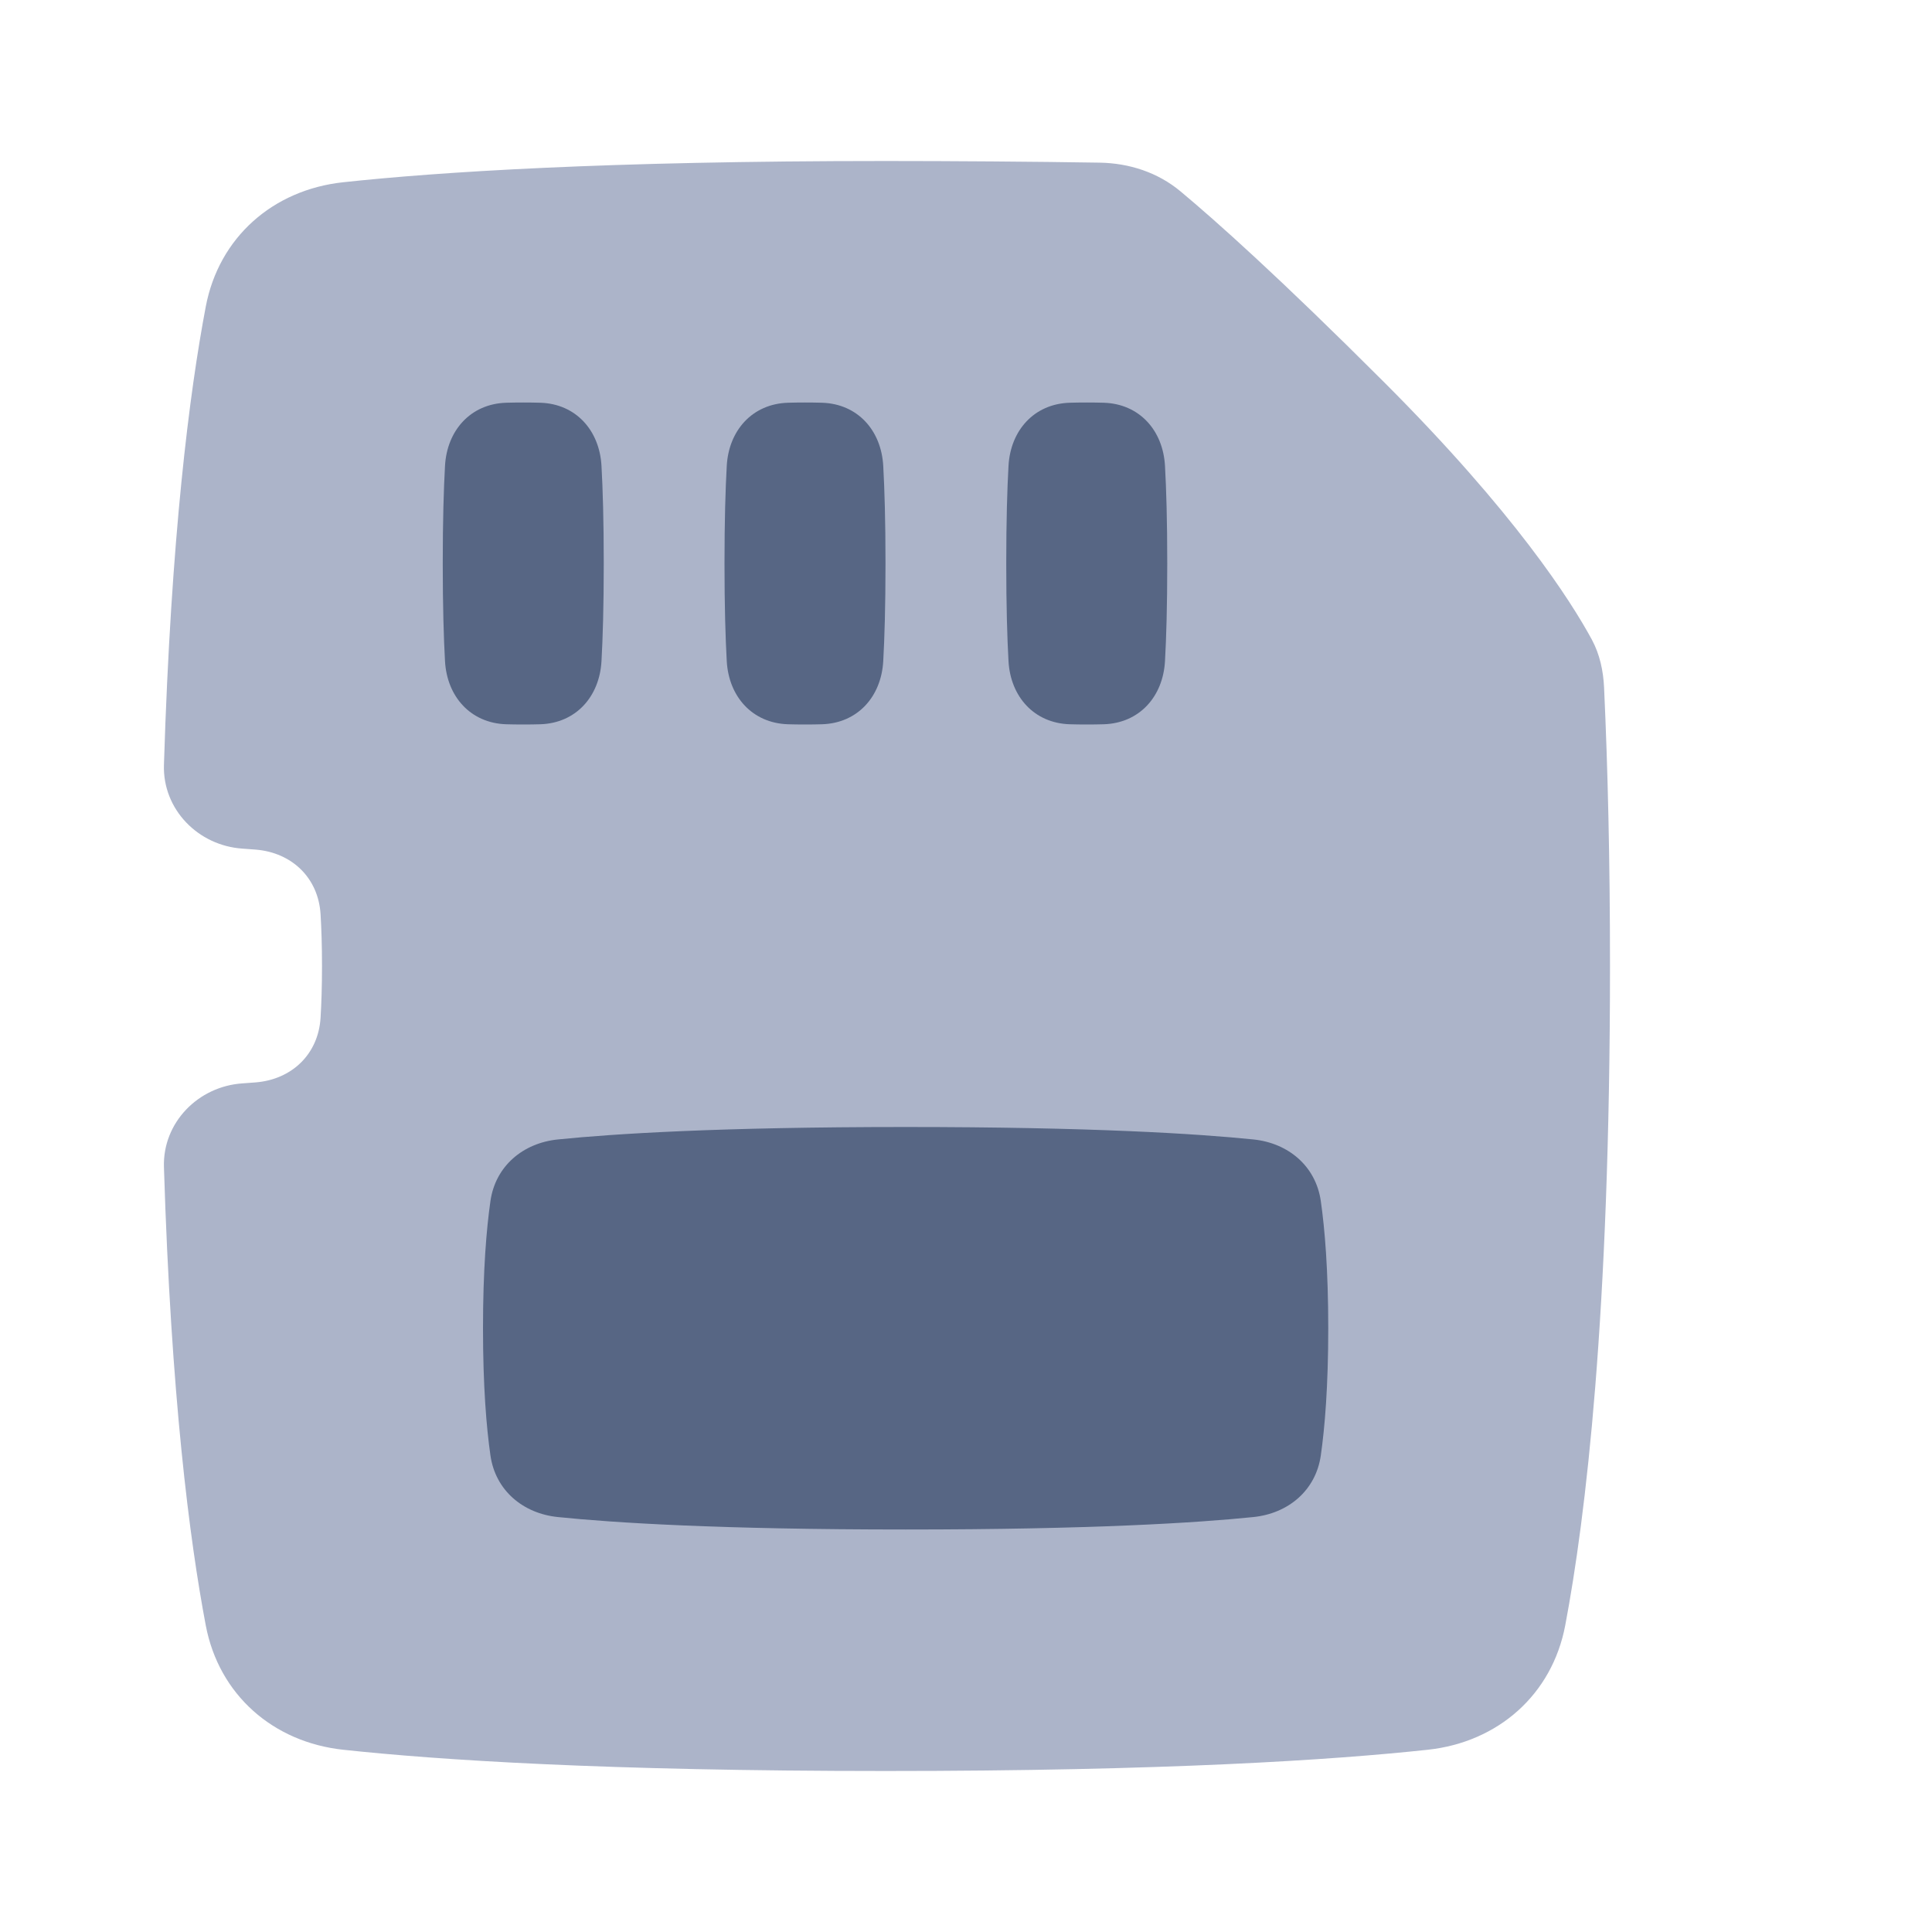 <svg width="48" height="48" viewBox="0 0 48 48" fill="none" xmlns="http://www.w3.org/2000/svg">
<path fill-rule="evenodd" clip-rule="evenodd" d="M29.33 4.755C28.765 4.283 28.055 4.053 27.319 4.041C25.727 4.015 23.625 4 22 4C15.031 4 10.879 4.274 8.526 4.528C6.782 4.716 5.438 5.897 5.112 7.619C4.71 9.738 4.249 13.313 4.073 19.004C4.039 20.109 4.923 21.011 6.026 21.084C6.141 21.092 6.249 21.1 6.35 21.108C7.25 21.18 7.907 21.808 7.964 22.709C7.985 23.057 8 23.483 8 24C8 24.517 7.985 24.943 7.964 25.291C7.907 26.192 7.25 26.82 6.35 26.892C6.249 26.9 6.141 26.908 6.026 26.916C4.923 26.989 4.039 27.891 4.073 28.996C4.249 34.687 4.71 38.262 5.112 40.381C5.438 42.103 6.782 43.284 8.526 43.472C10.879 43.726 15.031 44 22 44C28.968 44 33.121 43.726 35.474 43.472C37.218 43.284 38.562 42.103 38.888 40.381C39.396 37.699 40 32.685 40 24C40 21.371 39.945 19.078 39.853 17.084C39.834 16.667 39.746 16.255 39.547 15.887C39.023 14.922 37.634 12.742 34.392 9.5C31.783 6.891 30.2 5.48 29.33 4.755Z" fill="#ACB4C9"/>
<path d="M27.424 10.006C28.308 10.034 28.895 10.692 28.944 11.575C28.976 12.147 29 12.933 29 14C29 15.067 28.976 15.853 28.944 16.425C28.895 17.308 28.308 17.966 27.424 17.994C27.294 17.998 27.153 18 27 18C26.847 18 26.706 17.998 26.576 17.994C25.692 17.966 25.105 17.308 25.056 16.425C25.024 15.853 25 15.067 25 14C25 12.933 25.024 12.147 25.056 11.575C25.105 10.692 25.692 10.034 26.576 10.006C26.706 10.002 26.847 10 27 10C27.153 10 27.294 10.002 27.424 10.006Z" fill="#576684"/>
<path d="M20.424 10.006C21.308 10.034 21.895 10.692 21.944 11.575C21.976 12.147 22 12.933 22 14C22 15.067 21.976 15.853 21.944 16.425C21.895 17.308 21.308 17.966 20.424 17.994C20.294 17.998 20.153 18 20 18C19.847 18 19.706 17.998 19.576 17.994C18.692 17.966 18.105 17.308 18.056 16.425C18.024 15.853 18 15.067 18 14C18 12.933 18.024 12.147 18.056 11.575C18.105 10.692 18.692 10.034 19.576 10.006C19.706 10.002 19.847 10 20 10C20.153 10 20.294 10.002 20.424 10.006Z" fill="#576684"/>
<path d="M32.815 36.161C32.691 37.028 32.008 37.603 31.137 37.691C29.751 37.833 27.131 38 22.5 38C17.869 38 15.249 37.833 13.863 37.691C12.992 37.603 12.309 37.028 12.185 36.161C12.085 35.463 12 34.444 12 33C12 31.556 12.085 30.537 12.185 29.839C12.309 28.972 12.992 28.397 13.863 28.309C15.249 28.168 17.869 28 22.5 28C27.131 28 29.751 28.168 31.137 28.309C32.008 28.397 32.691 28.972 32.815 29.839C32.915 30.537 33 31.556 33 33C33 34.444 32.915 35.463 32.815 36.161Z" fill="#576684"/>
<path d="M13.425 10.006C14.308 10.034 14.895 10.692 14.944 11.575C14.976 12.147 15 12.933 15 14C15 15.067 14.976 15.853 14.944 16.425C14.895 17.308 14.308 17.966 13.425 17.994C13.294 17.998 13.153 18 13 18C12.847 18 12.706 17.998 12.575 17.994C11.692 17.966 11.105 17.308 11.056 16.425C11.024 15.853 11 15.067 11 14C11 12.933 11.024 12.147 11.056 11.575C11.105 10.692 11.692 10.034 12.575 10.006C12.706 10.002 12.847 10 13 10C13.153 10 13.294 10.002 13.425 10.006Z" fill="#576684"/>
</svg>
